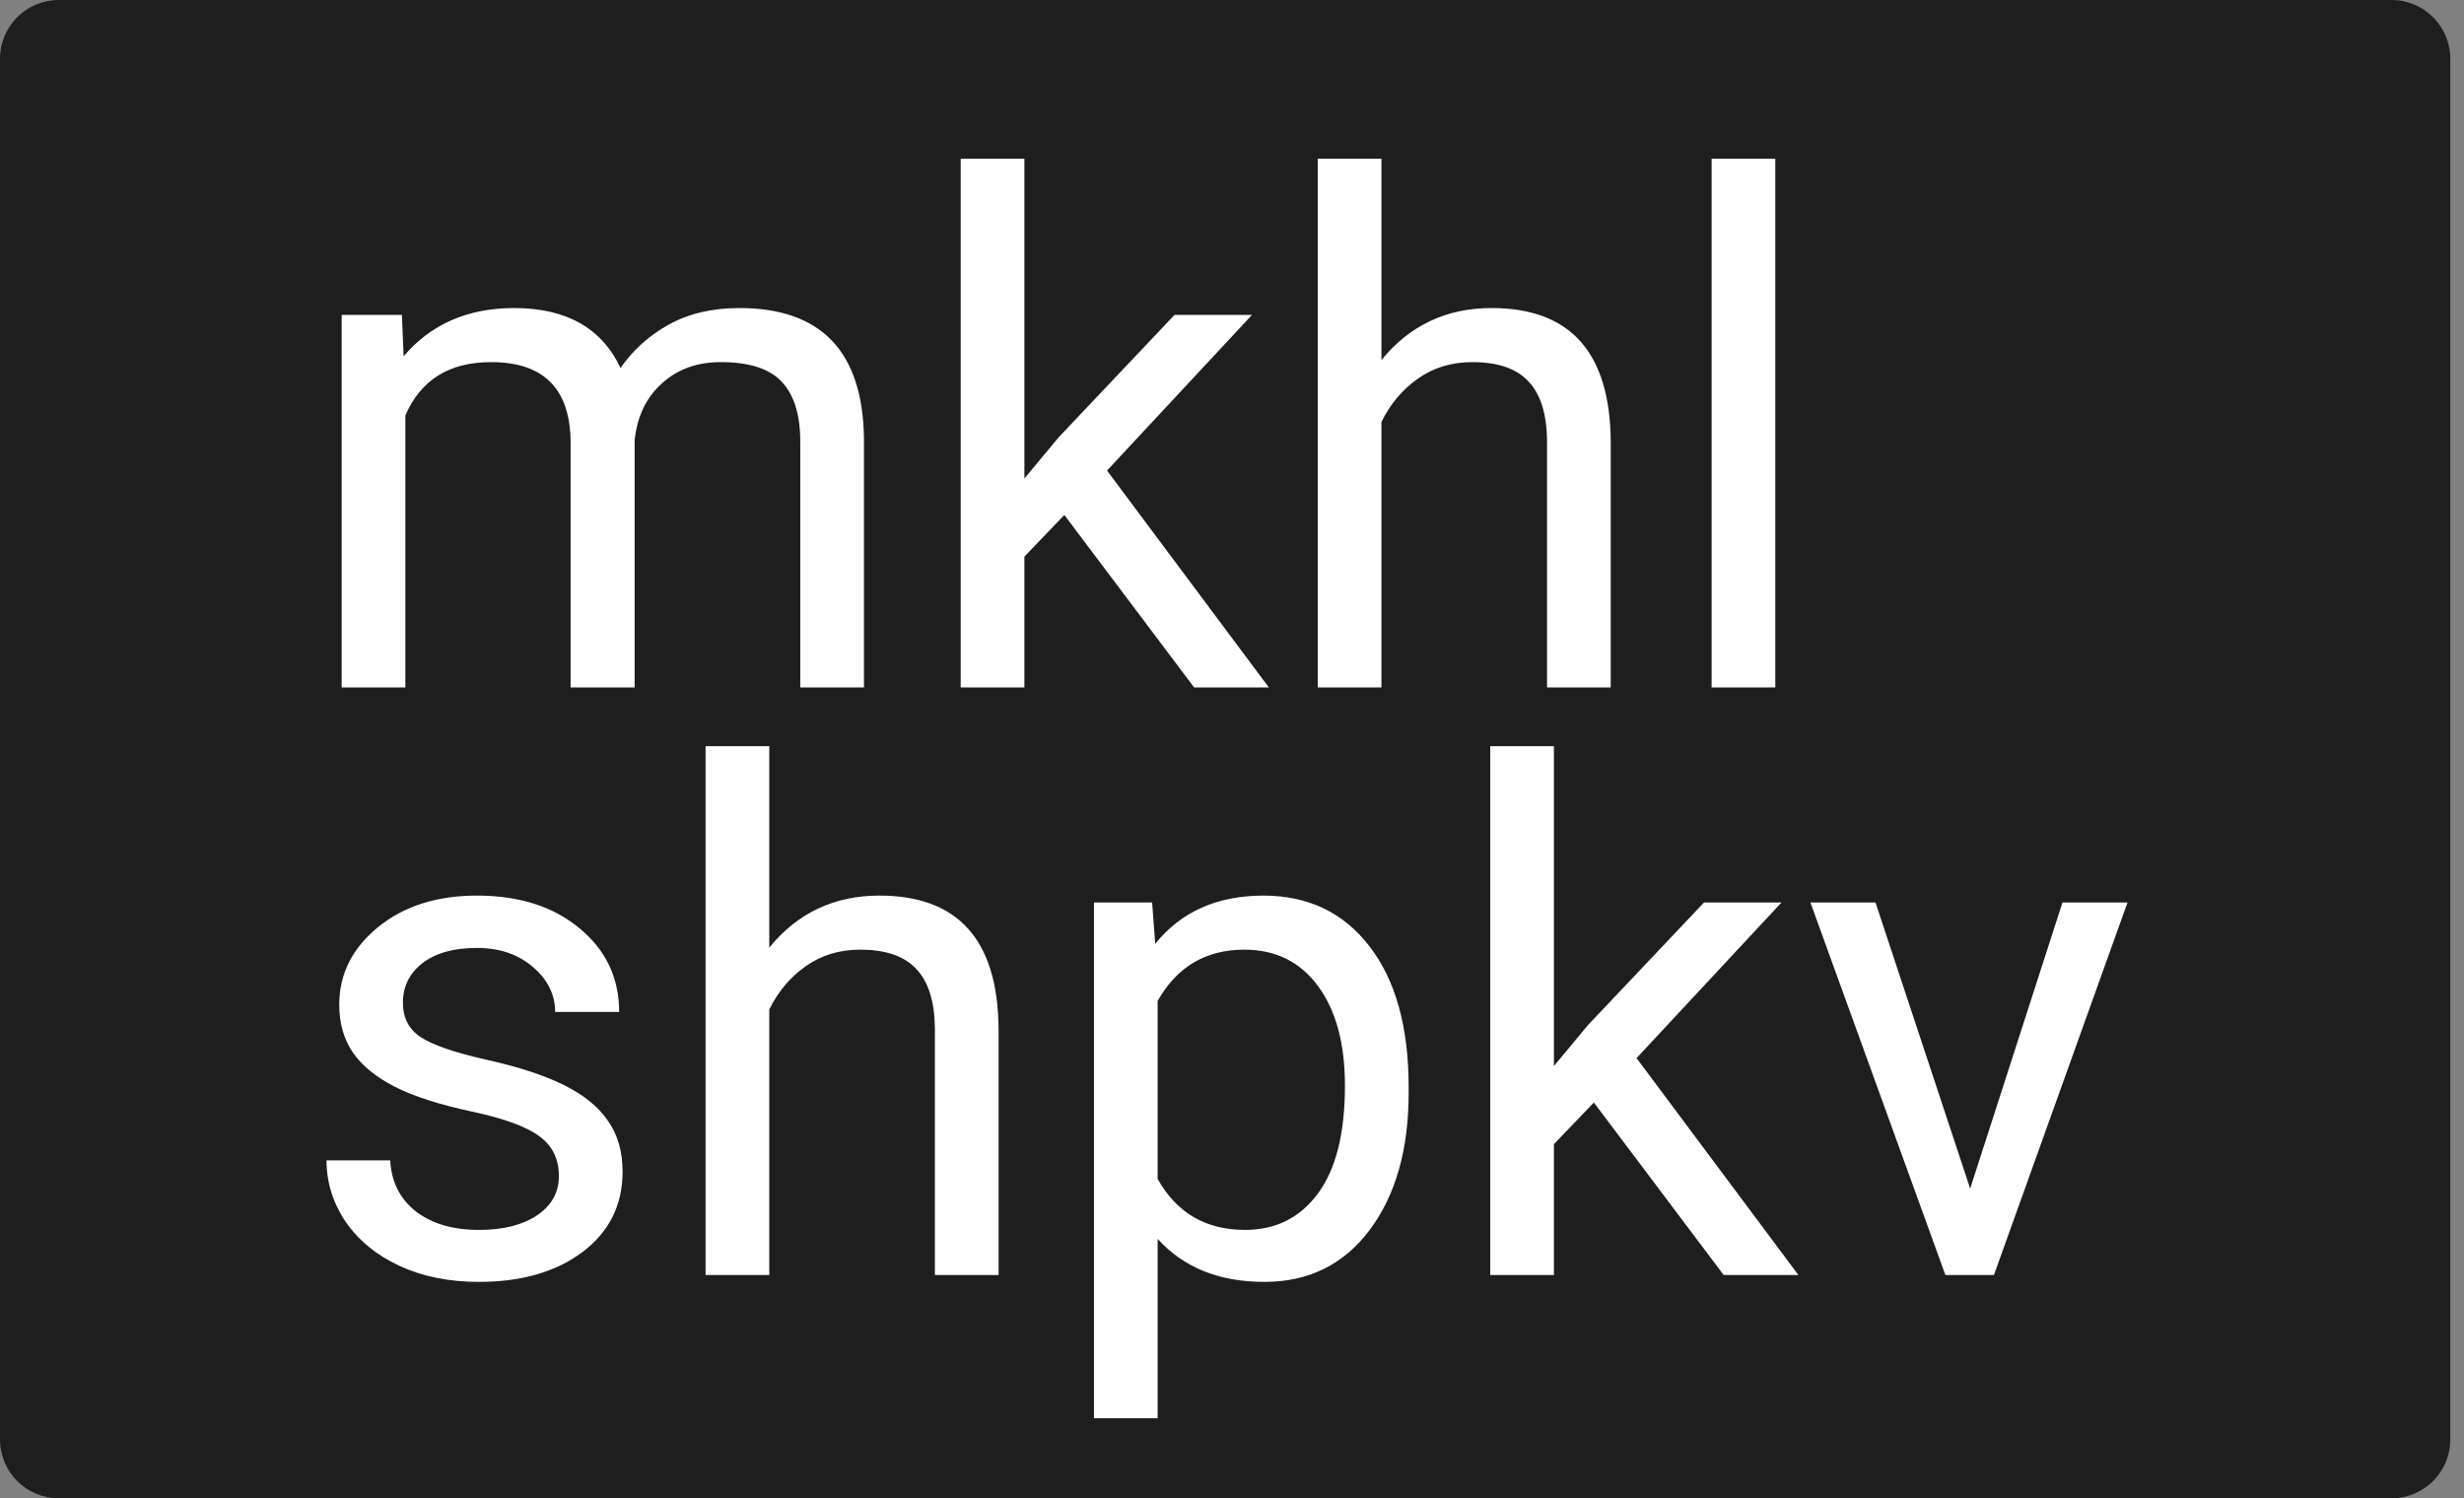 <svg width="74" height="45" viewBox="0 0 74 45" fill="none" xmlns="http://www.w3.org/2000/svg">
<rect x="0" y="0" width="74" height="45" fill="#808080" stroke="none"/>
<path d="M71.823 0H1.765C0.79 0 0 0.79 0 1.765V43.235C0 44.21 0.79 45 1.765 45H71.823C72.798 45 73.588 44.21 73.588 43.235V1.765C73.588 0.79 72.798 0 71.823 0Z" fill="#1E1E1E"/>
<path d="M12.07 9.459L12.122 10.7C12.942 9.735 14.049 9.252 15.441 9.252C17.006 9.252 18.071 9.852 18.636 11.052C19.009 10.514 19.491 10.079 20.084 9.749C20.684 9.418 21.39 9.252 22.203 9.252C24.658 9.252 25.905 10.552 25.947 13.15V20.647H24.034V13.264C24.034 12.465 23.851 11.868 23.486 11.475C23.12 11.076 22.507 10.876 21.645 10.876C20.935 10.876 20.346 11.089 19.877 11.517C19.408 11.937 19.136 12.506 19.06 13.223V20.647H17.137V13.316C17.137 11.689 16.341 10.876 14.748 10.876C13.494 10.876 12.636 11.41 12.174 12.478V20.647H10.261V9.459H12.07ZM31.965 15.467L30.765 16.718V20.647H28.852V4.765H30.765V14.371L31.789 13.14L35.273 9.459H37.6L33.247 14.133L38.107 20.647H35.863L31.965 15.467ZM41.488 10.814C42.336 9.773 43.439 9.252 44.797 9.252C47.161 9.252 48.354 10.586 48.374 13.254V20.647H46.461V13.244C46.455 12.437 46.269 11.841 45.903 11.455C45.545 11.069 44.983 10.876 44.218 10.876C43.597 10.876 43.053 11.041 42.584 11.372C42.115 11.703 41.75 12.137 41.488 12.675V20.647H39.575V4.765H41.488V10.814ZM53.317 20.647H51.404V4.765H53.317V20.647ZM16.785 35.327C16.785 34.809 16.589 34.41 16.196 34.127C15.81 33.837 15.131 33.589 14.159 33.383C13.194 33.176 12.425 32.928 11.853 32.638C11.288 32.349 10.867 32.004 10.592 31.604C10.323 31.204 10.188 30.729 10.188 30.177C10.188 29.26 10.575 28.485 11.347 27.851C12.126 27.216 13.118 26.899 14.325 26.899C15.593 26.899 16.62 27.227 17.406 27.882C18.198 28.537 18.595 29.374 18.595 30.394H16.672C16.672 29.87 16.448 29.419 16 29.04C15.558 28.661 15 28.471 14.325 28.471C13.628 28.471 13.084 28.623 12.691 28.926C12.298 29.229 12.101 29.626 12.101 30.115C12.101 30.577 12.284 30.925 12.649 31.159C13.015 31.394 13.673 31.618 14.624 31.832C15.582 32.045 16.358 32.3 16.951 32.597C17.544 32.893 17.982 33.252 18.264 33.672C18.554 34.086 18.698 34.592 18.698 35.192C18.698 36.192 18.298 36.995 17.499 37.601C16.699 38.201 15.662 38.501 14.386 38.501C13.49 38.501 12.698 38.342 12.008 38.025C11.319 37.708 10.778 37.267 10.385 36.702C9.999 36.13 9.806 35.513 9.806 34.851H11.719C11.753 35.492 12.008 36.002 12.484 36.381C12.966 36.754 13.601 36.94 14.386 36.94C15.11 36.94 15.689 36.795 16.124 36.505C16.565 36.209 16.785 35.816 16.785 35.327ZM23.103 28.461C23.951 27.42 25.054 26.899 26.412 26.899C28.776 26.899 29.969 28.233 29.99 30.901V38.294H28.077V30.891C28.07 30.084 27.884 29.488 27.518 29.102C27.16 28.716 26.598 28.523 25.833 28.523C25.212 28.523 24.668 28.688 24.199 29.019C23.73 29.35 23.365 29.784 23.103 30.322V38.294H21.19V22.412H23.103V28.461ZM42.305 32.824C42.305 34.527 41.915 35.899 41.136 36.94C40.357 37.98 39.303 38.501 37.972 38.501C36.614 38.501 35.546 38.07 34.767 37.209V42.596H32.854V27.106H34.601L34.694 28.347C35.473 27.382 36.556 26.899 37.941 26.899C39.285 26.899 40.347 27.406 41.126 28.419C41.912 29.433 42.305 30.842 42.305 32.648V32.824ZM40.392 32.607C40.392 31.346 40.123 30.349 39.585 29.619C39.048 28.888 38.31 28.523 37.372 28.523C36.214 28.523 35.346 29.036 34.767 30.063V35.409C35.339 36.429 36.214 36.94 37.393 36.94C38.31 36.94 39.037 36.578 39.575 35.854C40.12 35.123 40.392 34.041 40.392 32.607ZM47.868 33.114L46.668 34.365V38.294H44.755V22.412H46.668V32.018L47.692 30.787L51.176 27.106H53.503L49.15 31.78L54.01 38.294H51.766L47.868 33.114ZM59.169 35.699L61.941 27.106H63.895L59.883 38.294H58.425L54.371 27.106H56.326L59.169 35.699Z" fill="white"/>
</svg>
